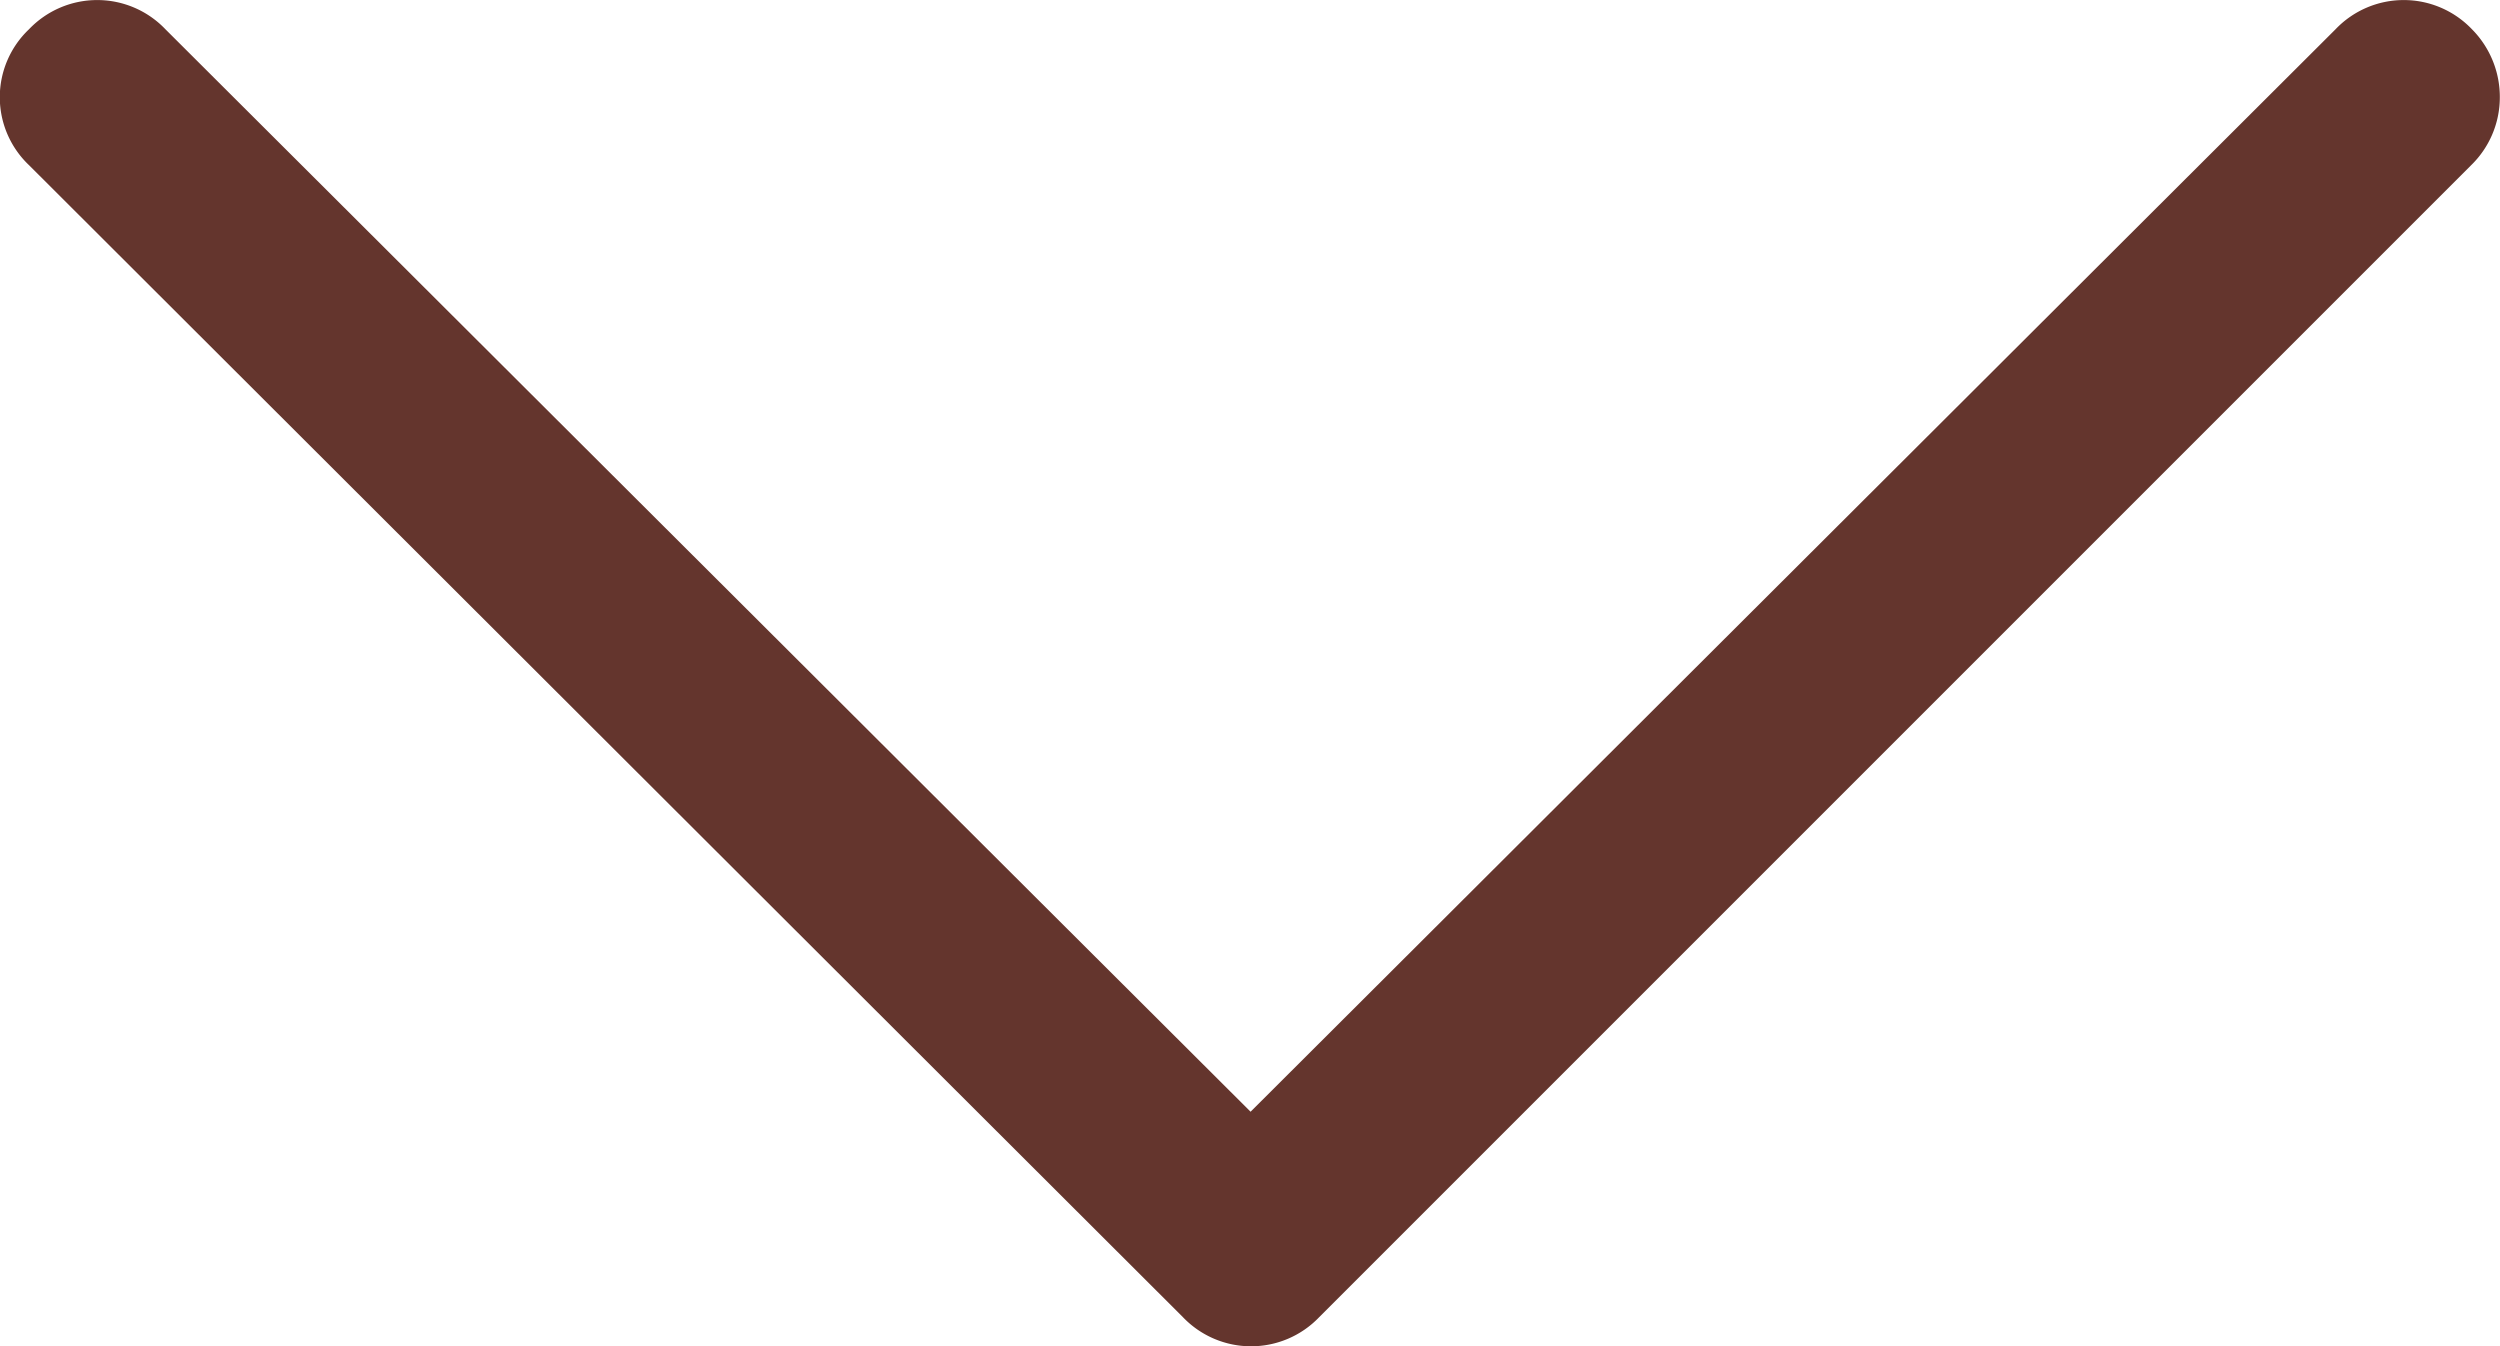 <svg xmlns="http://www.w3.org/2000/svg" width="13" height="7" viewBox="0 0 13 7">
  <g id="arrow-down-3101" transform="translate(-0.422 -58.307)">
    <path id="패스_220" data-name="패스 220" d="M13.421,58.82a.5.5,0,0,0-.145-.361.49.49,0,0,0-.709,0L6.925,64.088,1.282,58.459a.49.49,0,0,0-.709,0,.487.487,0,0,0,0,.707l6,5.99a.49.49,0,0,0,.709,0l5.99-5.99A.492.492,0,0,0,13.421,58.82Z" fill="#64352d"/>
  </g>
</svg>
